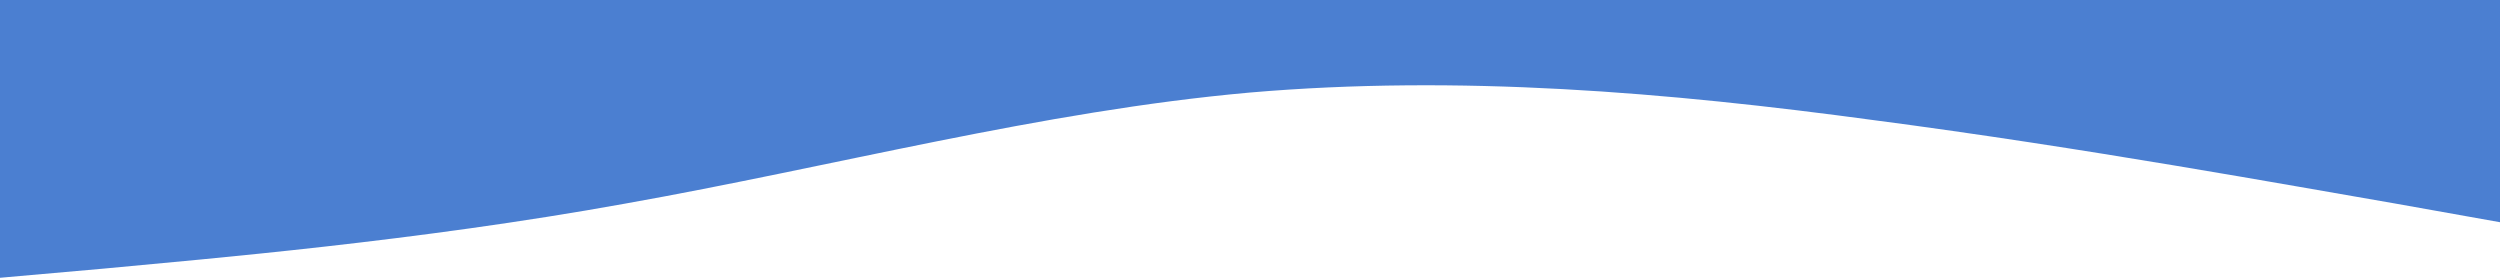 <svg id="Layer_1" data-name="Layer 1" xmlns="http://www.w3.org/2000/svg" viewBox="0 0 1440 160"><defs>
  </defs><title>intro-bottom-wave</title><path fill="#4b7fd1" class="cls-1" d="M1440,225.77l-60-10.7c-60-10.3-180-32.3-300-48-120-16.3-240-26.3-360-16-120,10.7-240,42.7-360,64-120,21.7-240,31.7-300,37.4l-60,5.3v-160H1440Z" transform="translate(0 -97.77)"/></svg>